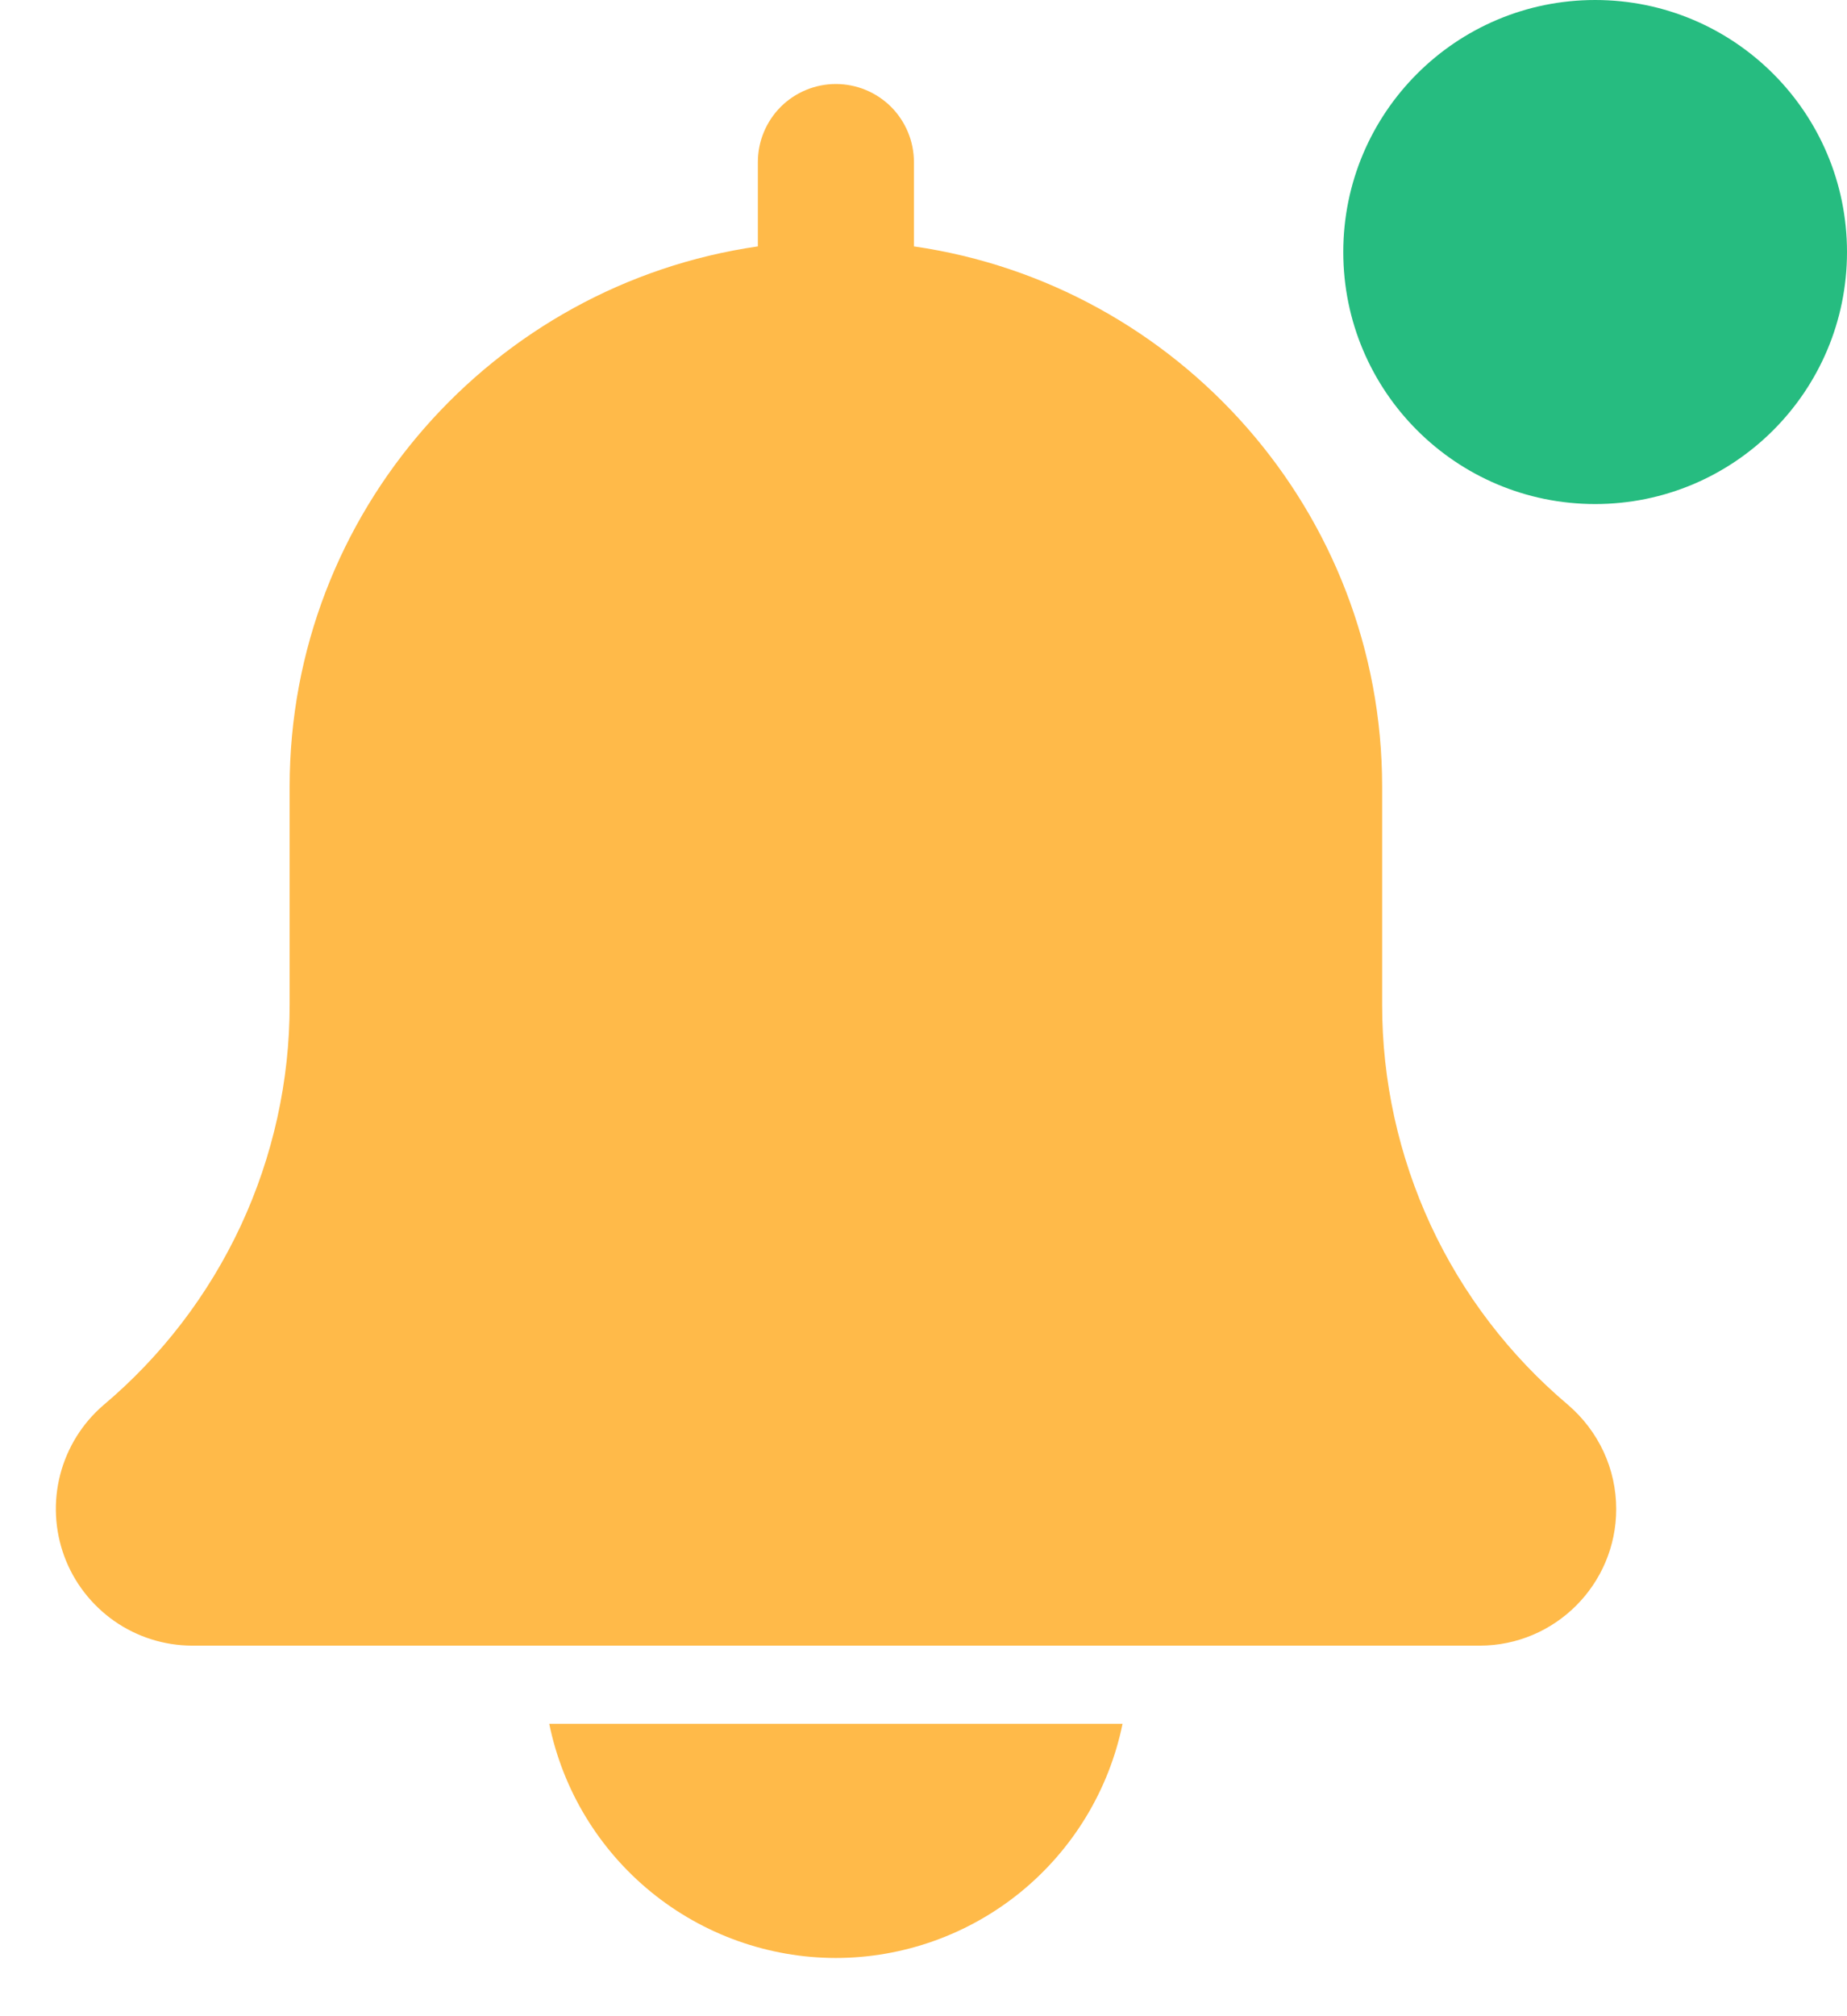 <svg width="22" height="24" viewBox="0 0 22 24" fill="none" xmlns="http://www.w3.org/2000/svg">
<path d="M18.674 16.72C17.981 16.135 17.423 15.406 17.041 14.583C16.66 13.76 16.462 12.864 16.463 11.957V9.365C16.463 6.094 14.033 3.387 10.886 2.933V1.929C10.886 1.683 10.788 1.447 10.614 1.272C10.439 1.098 10.203 1 9.956 1C9.71 1 9.474 1.098 9.299 1.272C9.125 1.447 9.027 1.683 9.027 1.929V2.933C5.879 3.387 3.45 6.094 3.45 9.365V11.957C3.451 12.866 3.252 13.764 2.869 14.588C2.485 15.412 1.926 16.142 1.231 16.727C0.979 16.944 0.8 17.233 0.717 17.554C0.634 17.875 0.651 18.214 0.766 18.526C0.881 18.837 1.089 19.105 1.361 19.296C1.633 19.486 1.956 19.588 2.288 19.589H17.625C18.521 19.589 19.251 18.86 19.251 17.963C19.251 17.487 19.044 17.037 18.674 16.72ZM9.956 23.307C10.759 23.306 11.538 23.028 12.16 22.52C12.782 22.012 13.21 21.305 13.371 20.519H6.542C6.703 21.305 7.131 22.012 7.753 22.52C8.375 23.028 9.153 23.306 9.956 23.307Z" fill="#FFBA49"/>
<circle cx="19" cy="3" r="3" fill="#26BC80"/>
</svg>
